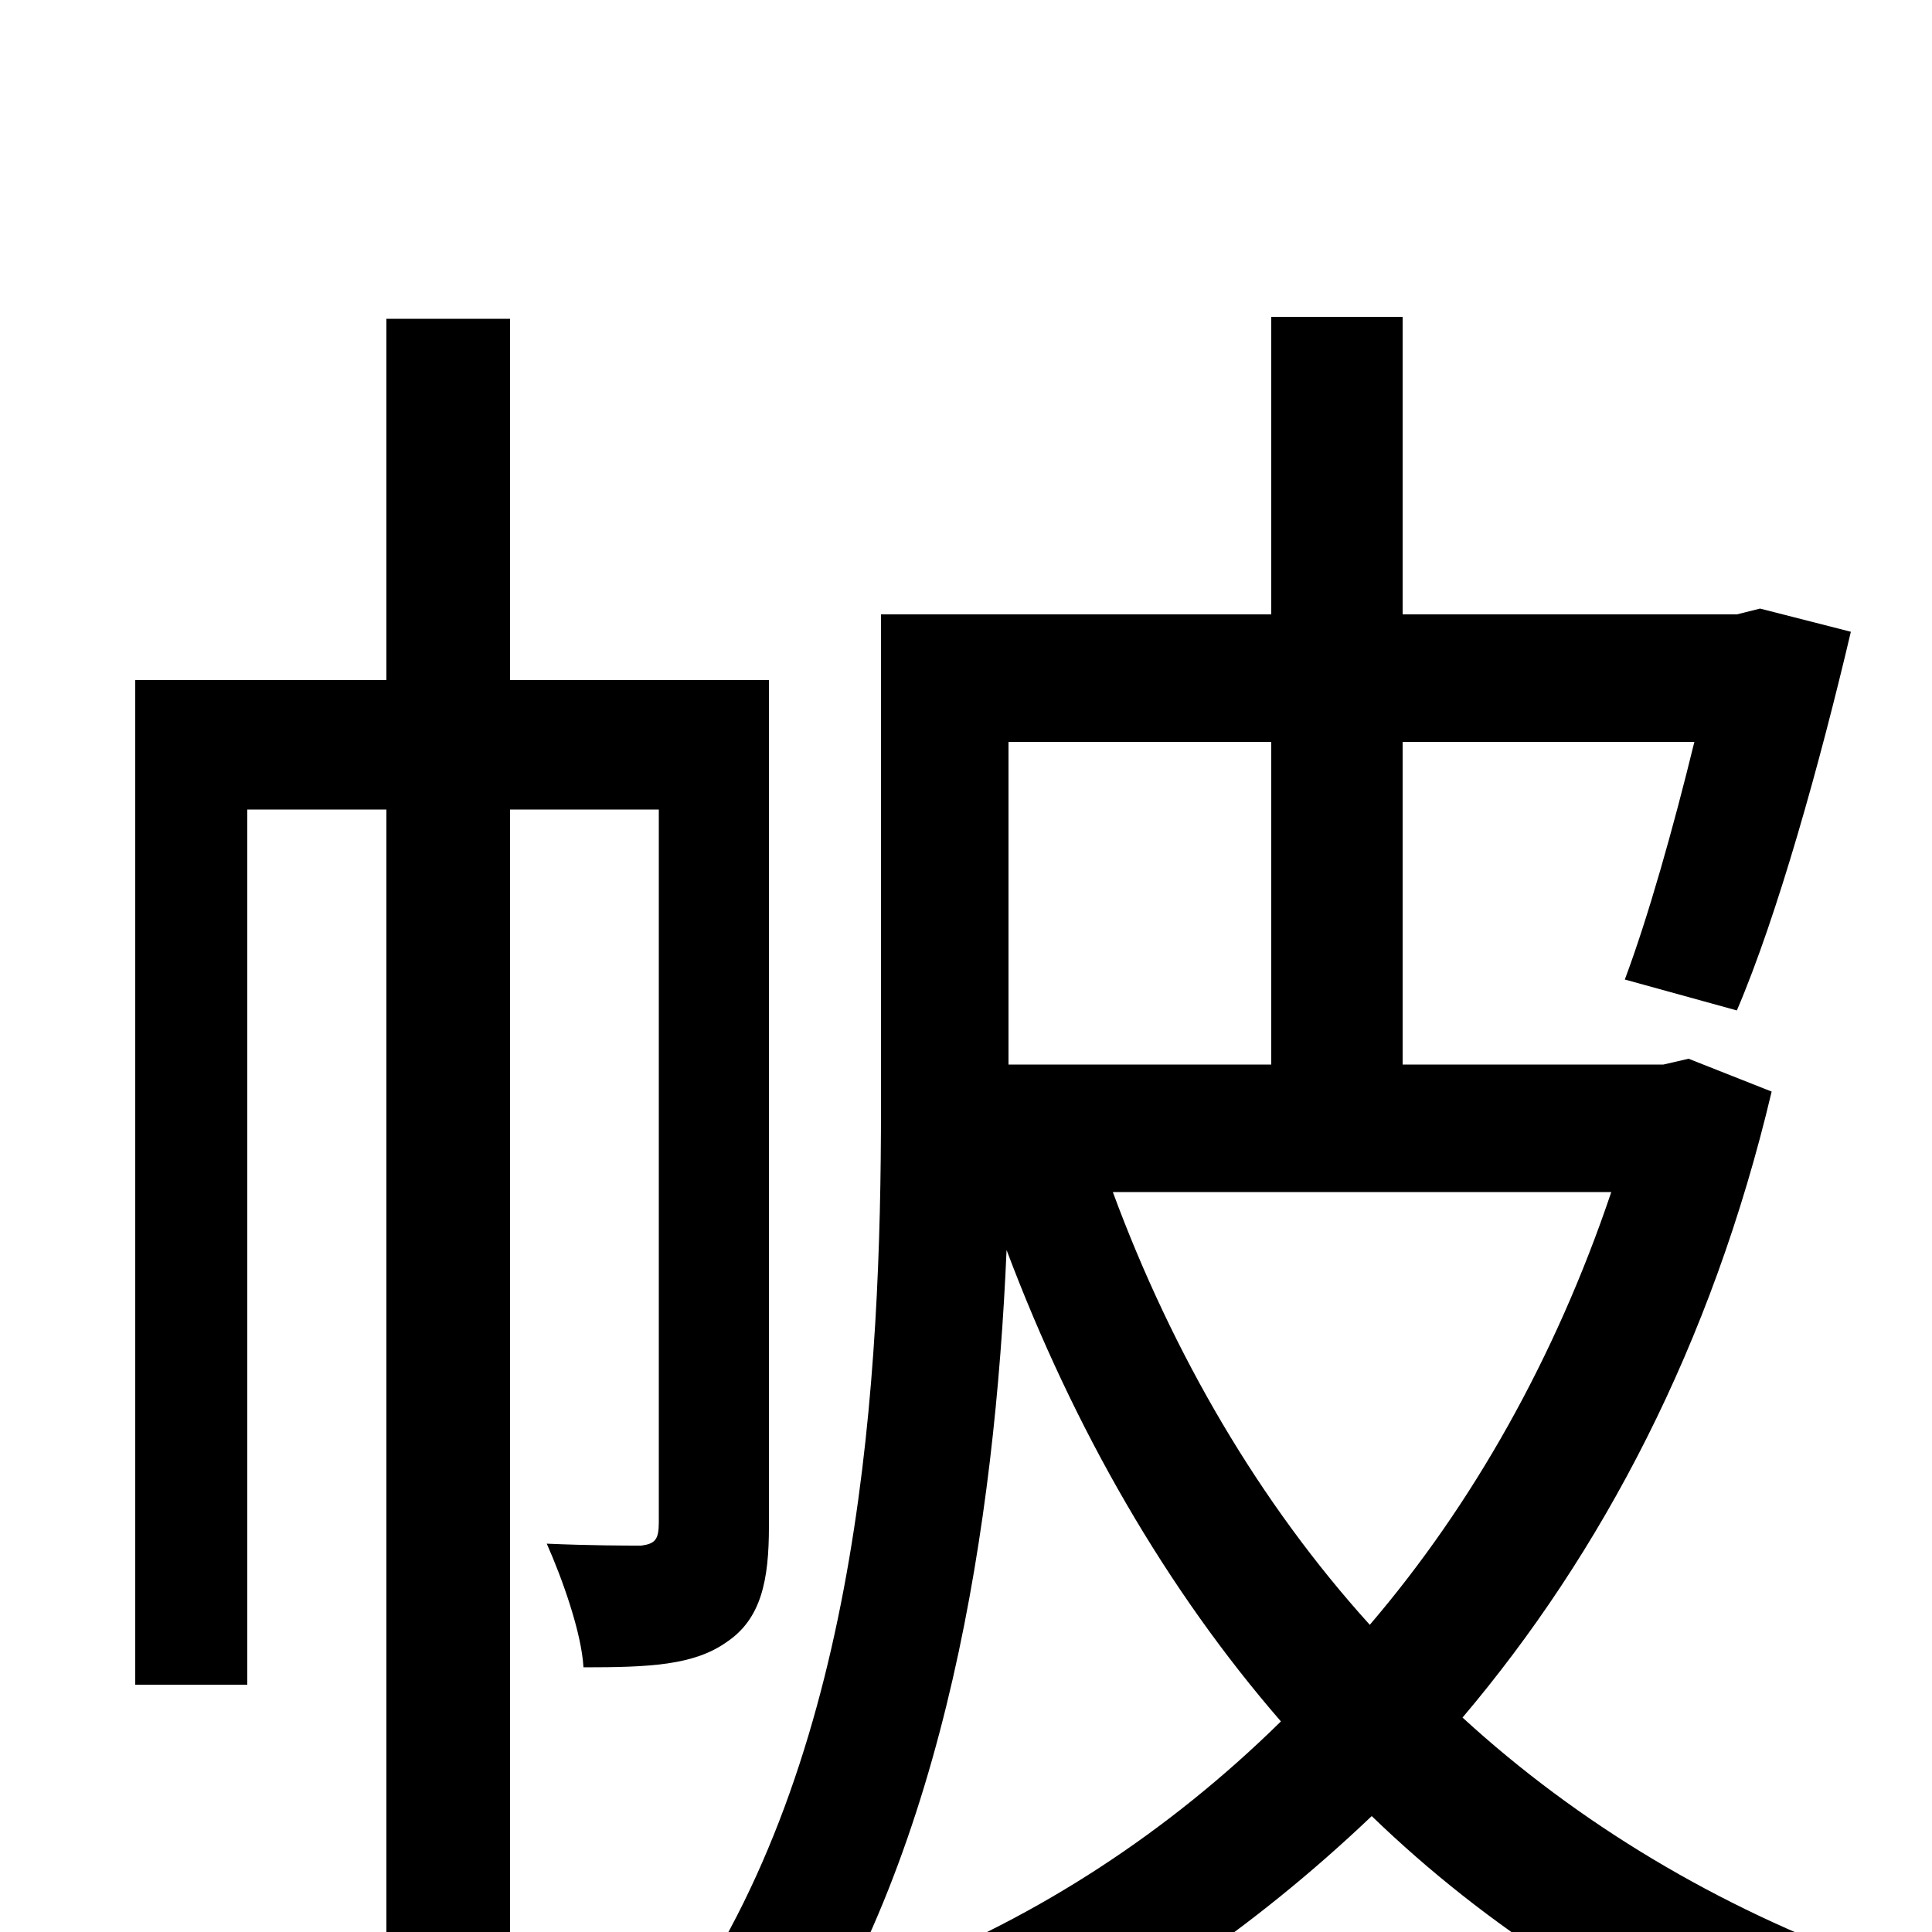 <svg xmlns="http://www.w3.org/2000/svg" viewBox="0 -1000 1000 1000">
	<path fill="#000000" d="M398 -648H264V-835H200V-648H70V-128H128V-581H200V77H264V-581H341V-212C341 -203 339 -201 332 -200C324 -200 306 -200 283 -201C291 -183 301 -155 302 -137C336 -137 359 -138 376 -150C394 -162 398 -182 398 -210ZM658 -616V-449H522V-616ZM834 -383C805 -297 762 -221 709 -159C652 -222 607 -299 576 -383ZM874 -452L861 -449H726V-616H877C866 -571 853 -525 841 -493L899 -477C920 -526 942 -605 958 -673L911 -685L899 -682H726V-836H658V-682H456V-427C456 -288 446 -97 354 38C369 45 398 64 409 76C490 -44 515 -213 521 -353C556 -260 604 -177 663 -109C604 -51 537 -8 466 20C481 33 498 60 507 78C580 45 648 -1 710 -60C770 -2 841 43 921 76C932 56 952 30 969 16C889 -13 817 -56 757 -111C829 -196 886 -304 917 -435Z"/>
</svg>